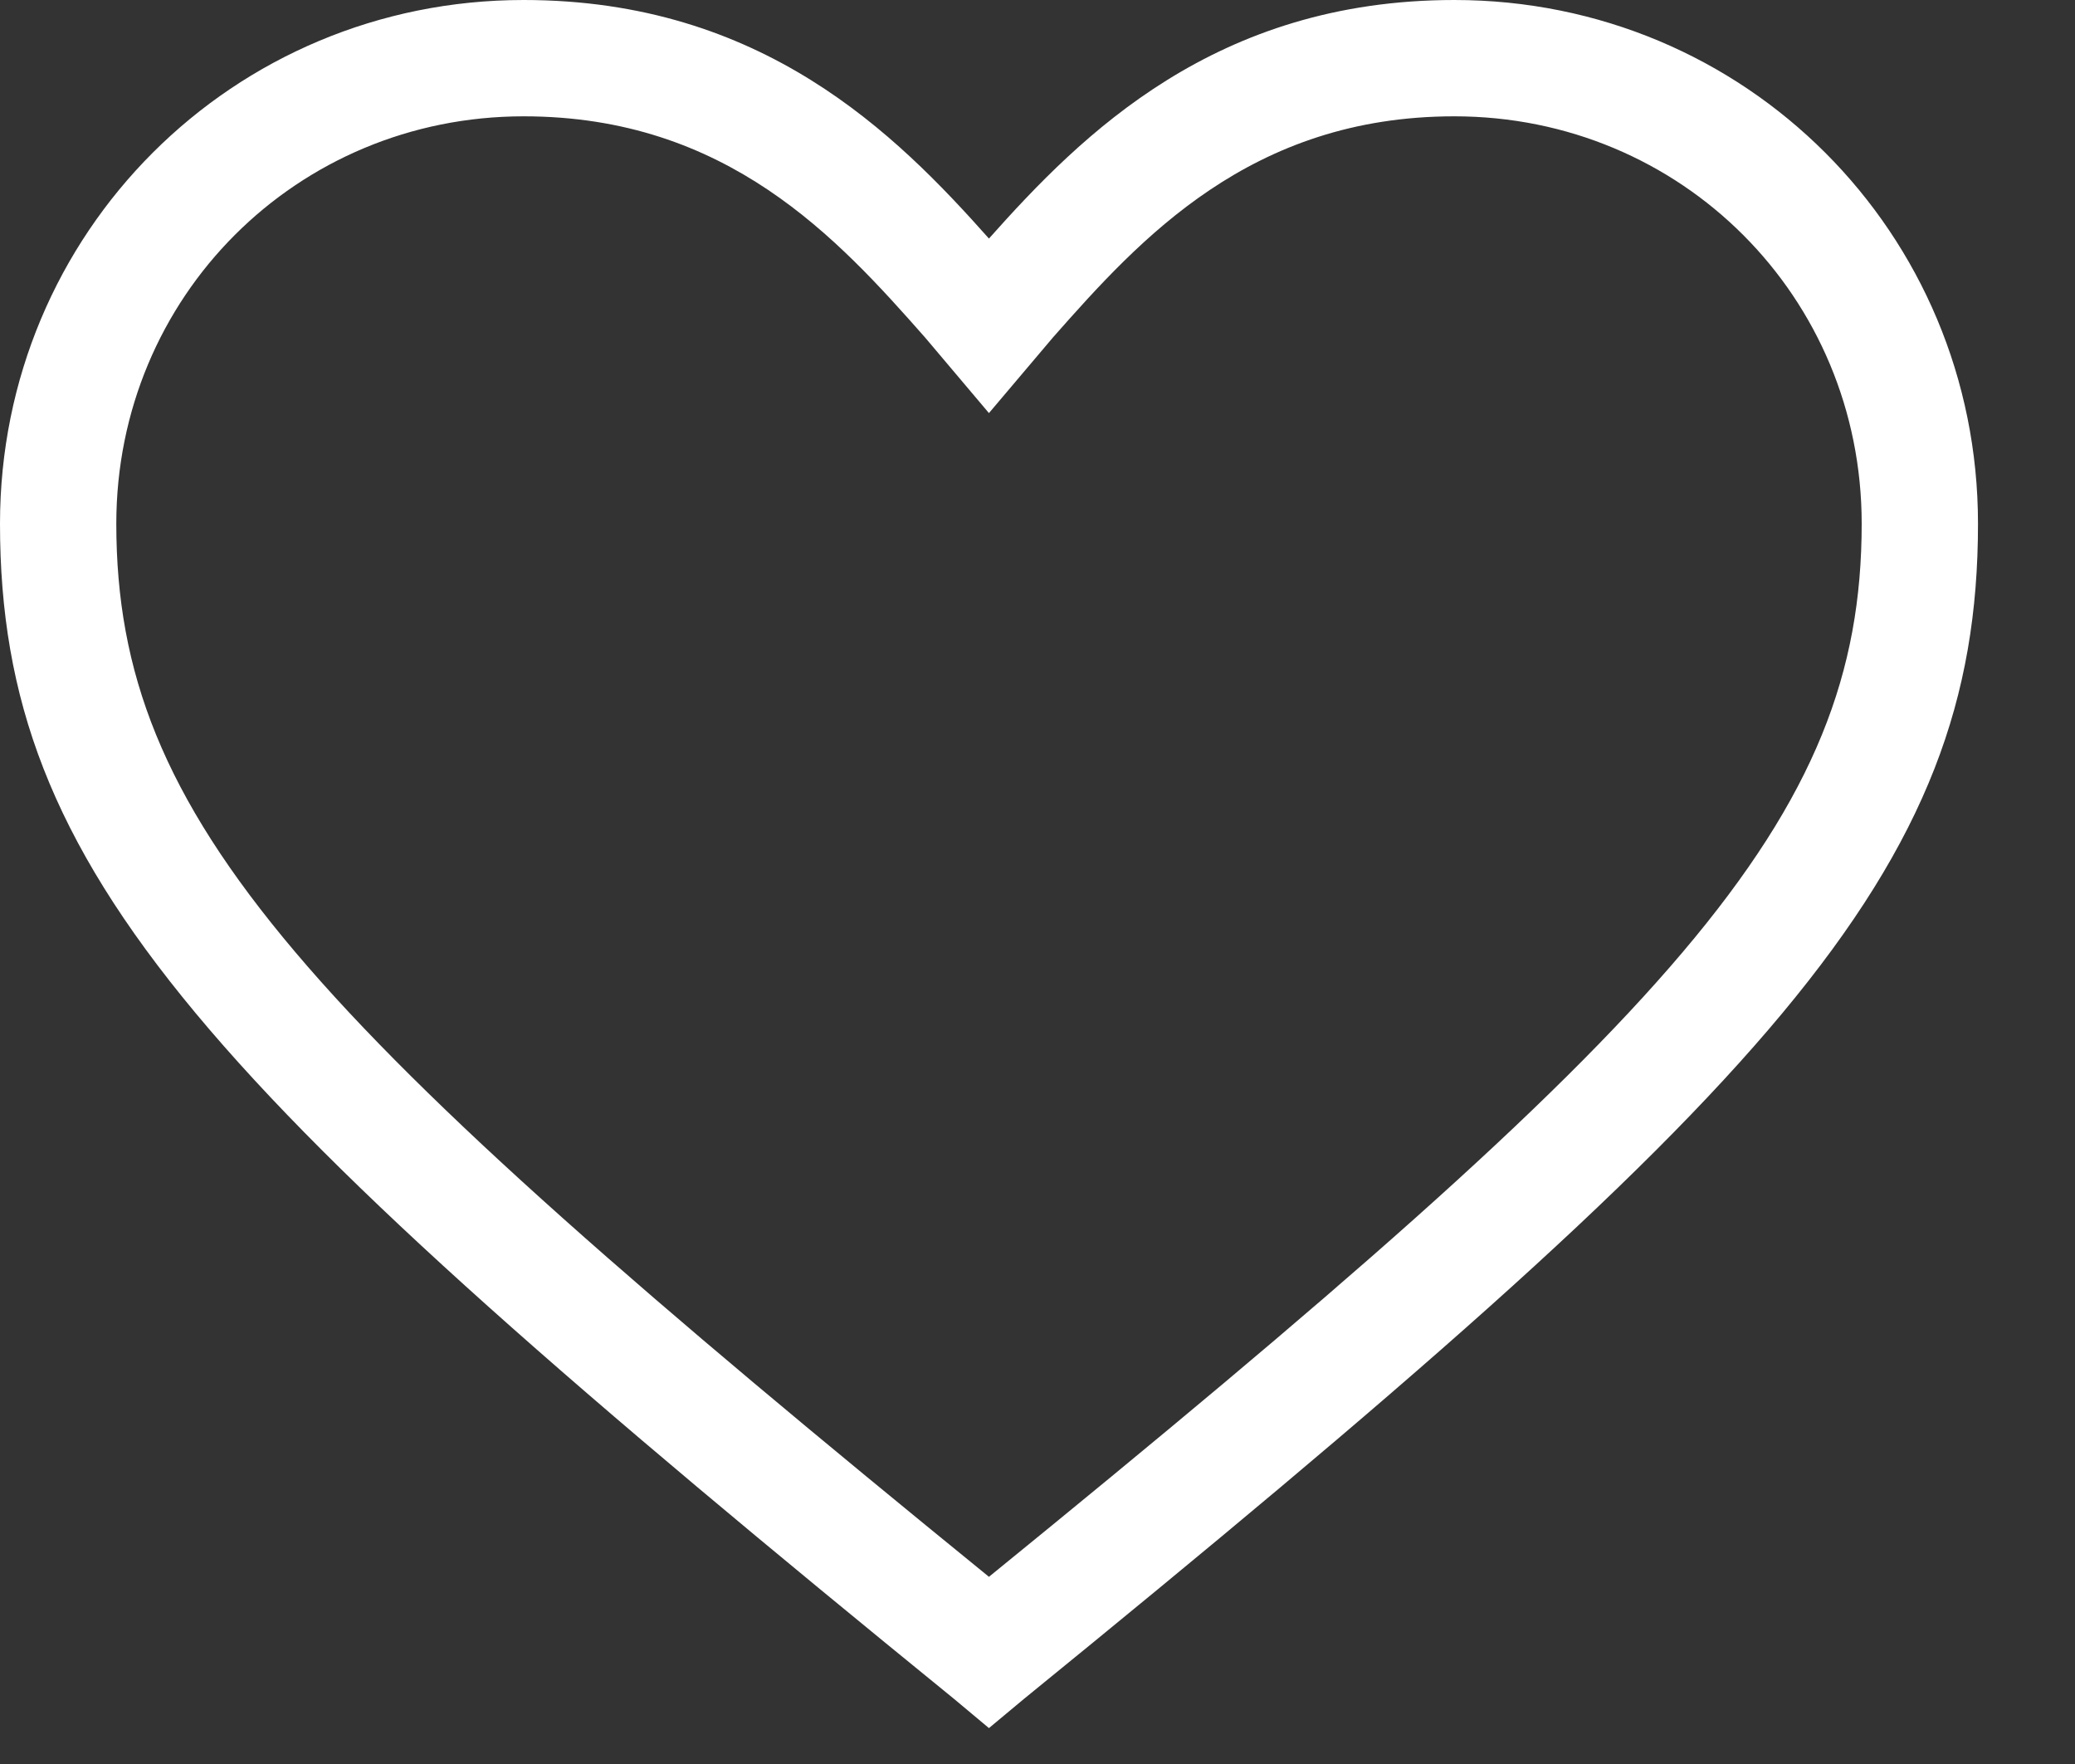 <svg width="20" height="17" viewBox="0 0 20 17" fill="none" xmlns="http://www.w3.org/2000/svg">
<rect x="0" y="0" width="20" height="17" fill="#333333" stroke="none"/>
<path d="M9.532 16.654L9.196 16.373C1.963 10.486 0 8.411 0 5.047C0 2.243 2.243 0 5.047 0C7.346 0 8.635 1.29 9.532 2.299C10.43 1.29 11.719 0 14.018 0C16.822 0 19.065 2.243 19.065 5.047C19.065 8.411 17.102 10.486 9.869 16.373L9.532 16.654ZM5.047 1.121C2.86 1.121 1.121 2.86 1.121 5.047C1.121 7.906 2.916 9.813 9.532 15.196C16.149 9.813 17.944 7.906 17.944 5.047C17.944 2.86 16.205 1.121 14.018 1.121C12.056 1.121 10.99 2.299 10.149 3.252L9.532 3.981L8.916 3.252C8.075 2.299 7.009 1.121 5.047 1.121Z" fill="white"/>
</svg>
